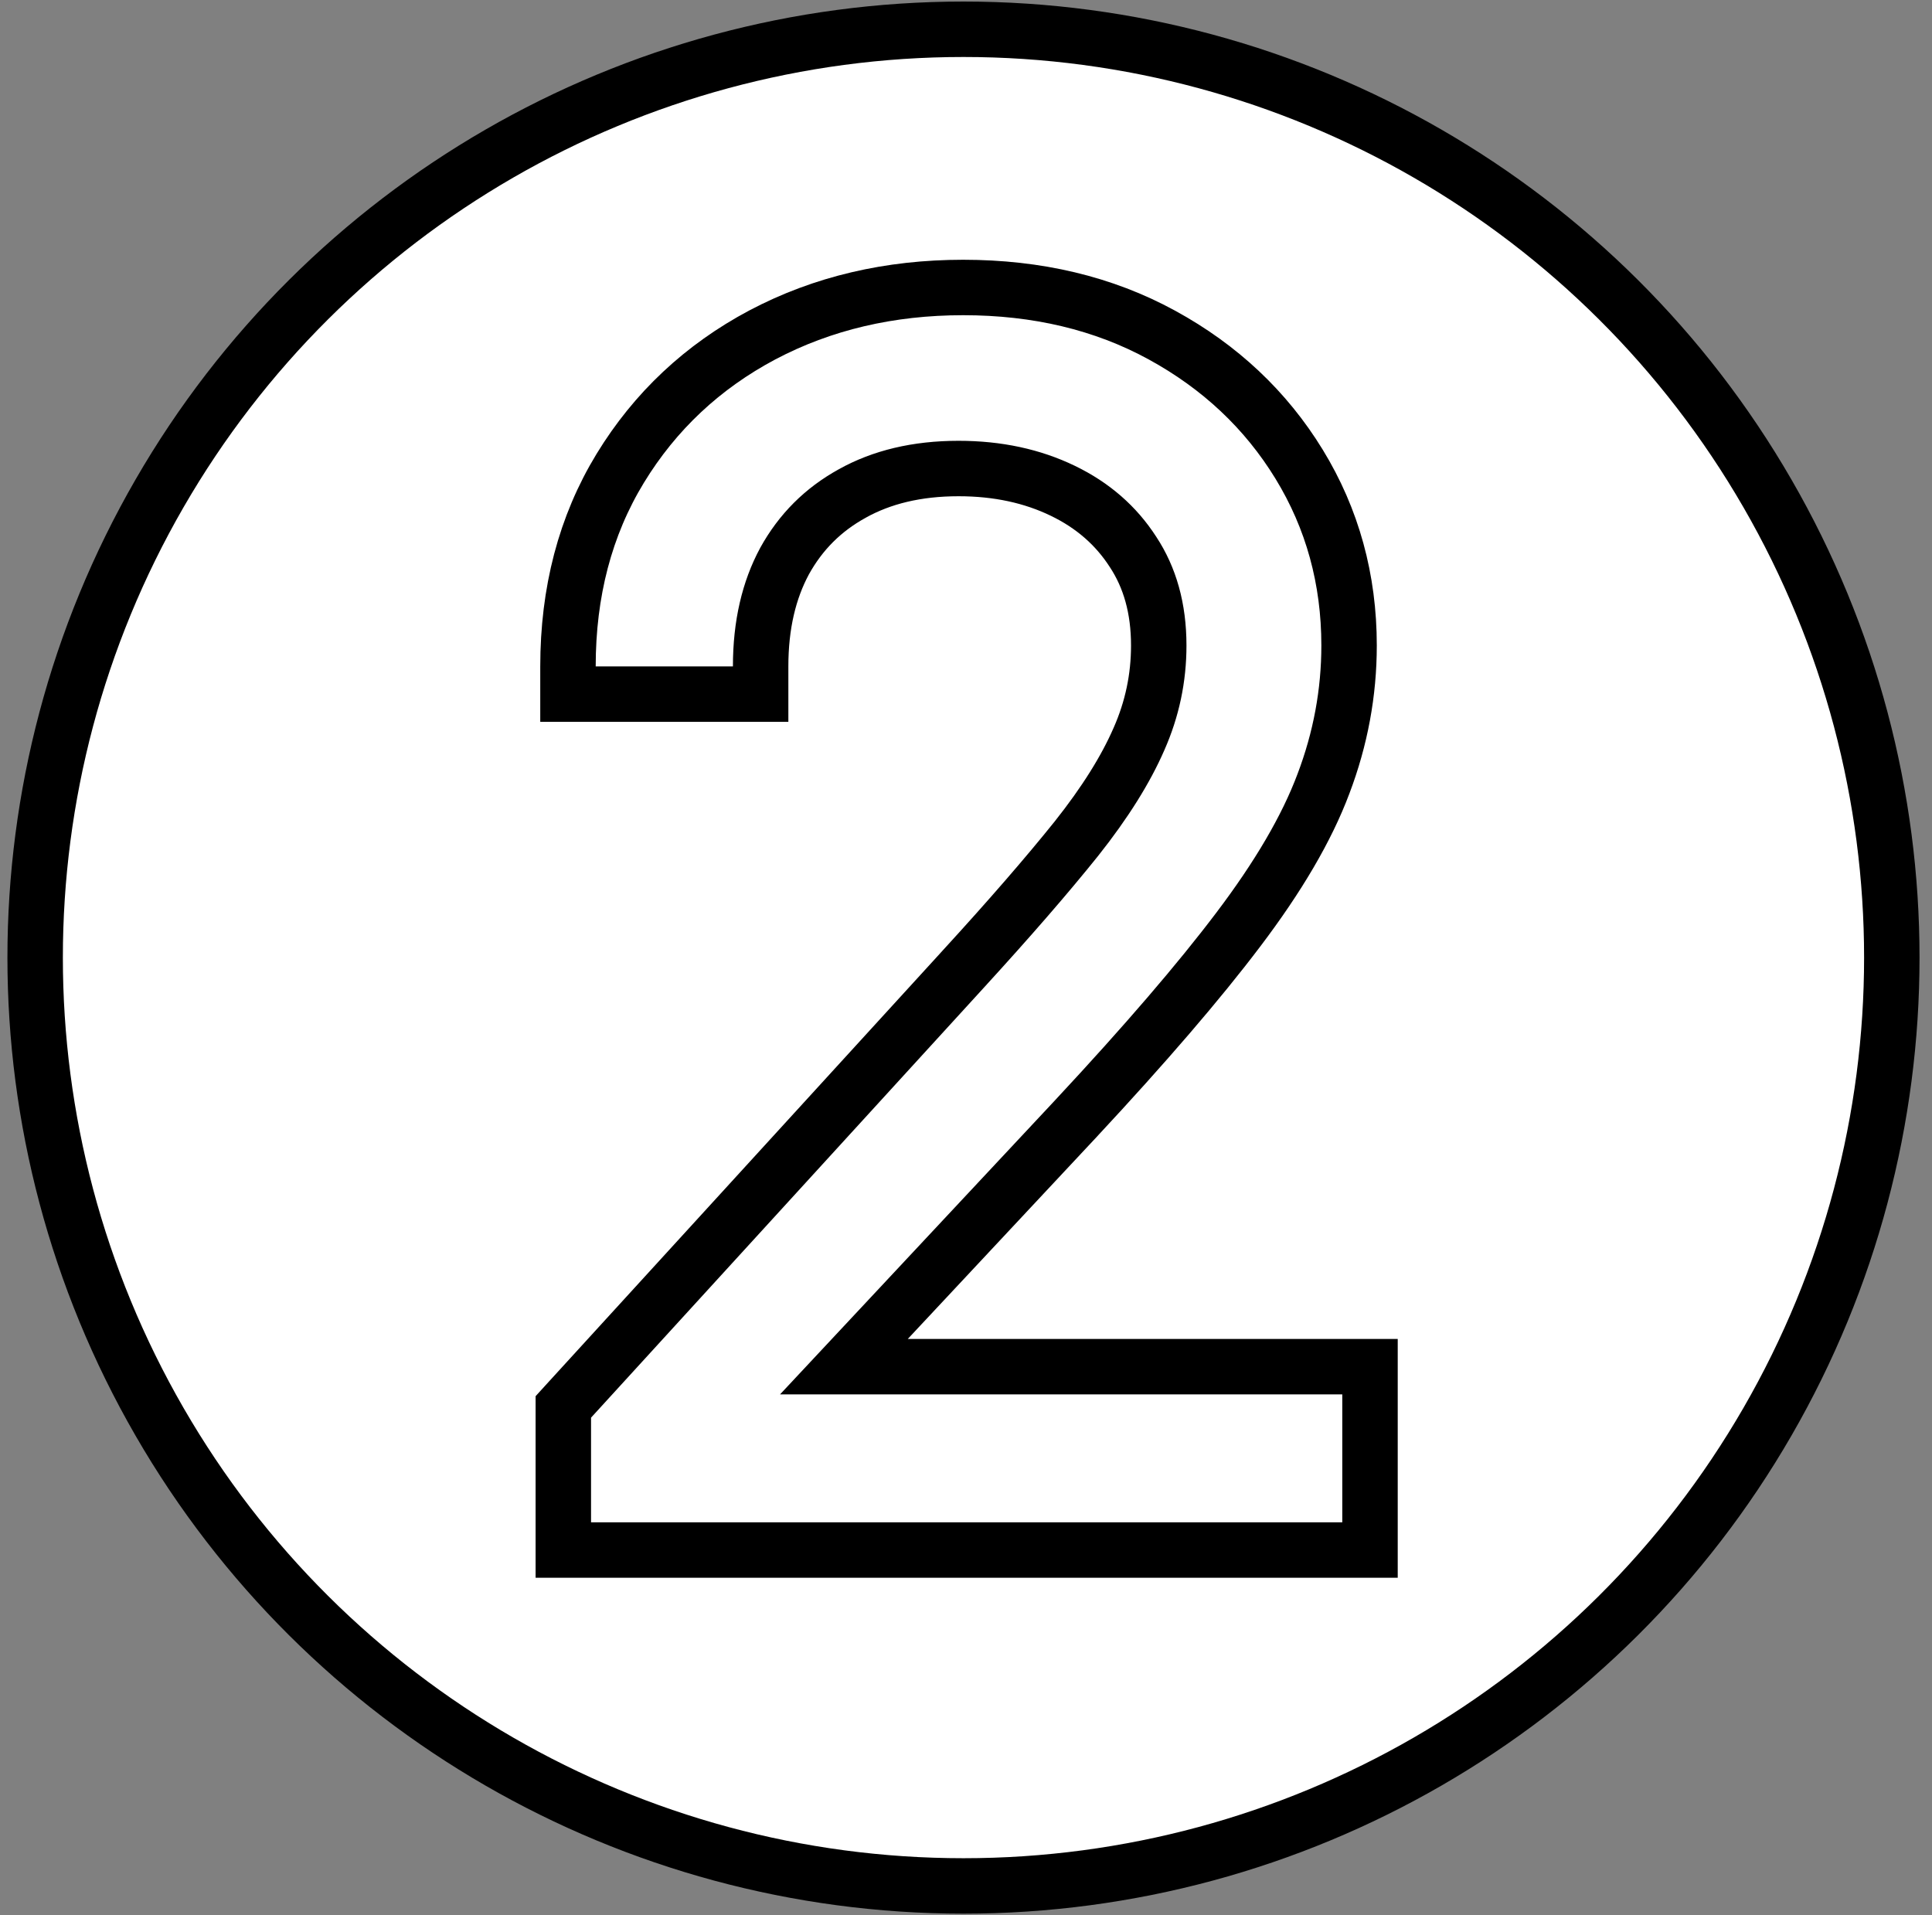 <svg width="115" height="114" viewBox="0 0 115 114" fill="none" xmlns="http://www.w3.org/2000/svg">
<rect x="0" y="0" width="115" height="114" fill="#808080" stroke="none"/>
<circle cx="57.35" cy="57" r="55.258" transform="rotate(90 57.35 57)" fill="white" stroke="black" stroke-width="3.3"/>
<path d="M33.531 90.615V92.265H35.181H79.898H81.548V90.615V83V81.35H79.898H50.232L64.075 66.545L64.077 66.542C68.158 62.16 71.372 58.423 73.704 55.337C76.067 52.218 77.779 49.32 78.777 46.652C79.792 43.978 80.302 41.232 80.302 38.421C80.302 34.486 79.314 30.874 77.325 27.626C75.345 24.392 72.612 21.83 69.164 19.945C65.683 18.041 61.724 17.112 57.332 17.112C52.96 17.112 48.965 18.042 45.382 19.933L45.378 19.935C41.822 21.825 38.994 24.476 36.922 27.87C34.829 31.3 33.808 35.251 33.808 39.667V41.317H35.458H43.626H45.276V39.667C45.276 37.194 45.771 35.122 46.701 33.397C47.658 31.666 48.989 30.335 50.722 29.379L50.722 29.379L50.728 29.375C52.474 28.403 54.565 27.888 57.055 27.888C59.398 27.888 61.456 28.341 63.259 29.212C65.055 30.079 66.433 31.289 67.437 32.844L67.441 32.85L67.445 32.856C68.443 34.373 68.973 36.205 68.973 38.421C68.973 40.36 68.582 42.21 67.798 43.984L67.794 43.993C67.014 45.786 65.786 47.762 64.072 49.921C62.325 52.099 60.09 54.677 57.361 57.658L57.36 57.66L33.962 83.272L33.531 83.745V84.385V90.615Z" stroke="black" stroke-width="3.3"/>
</svg>
